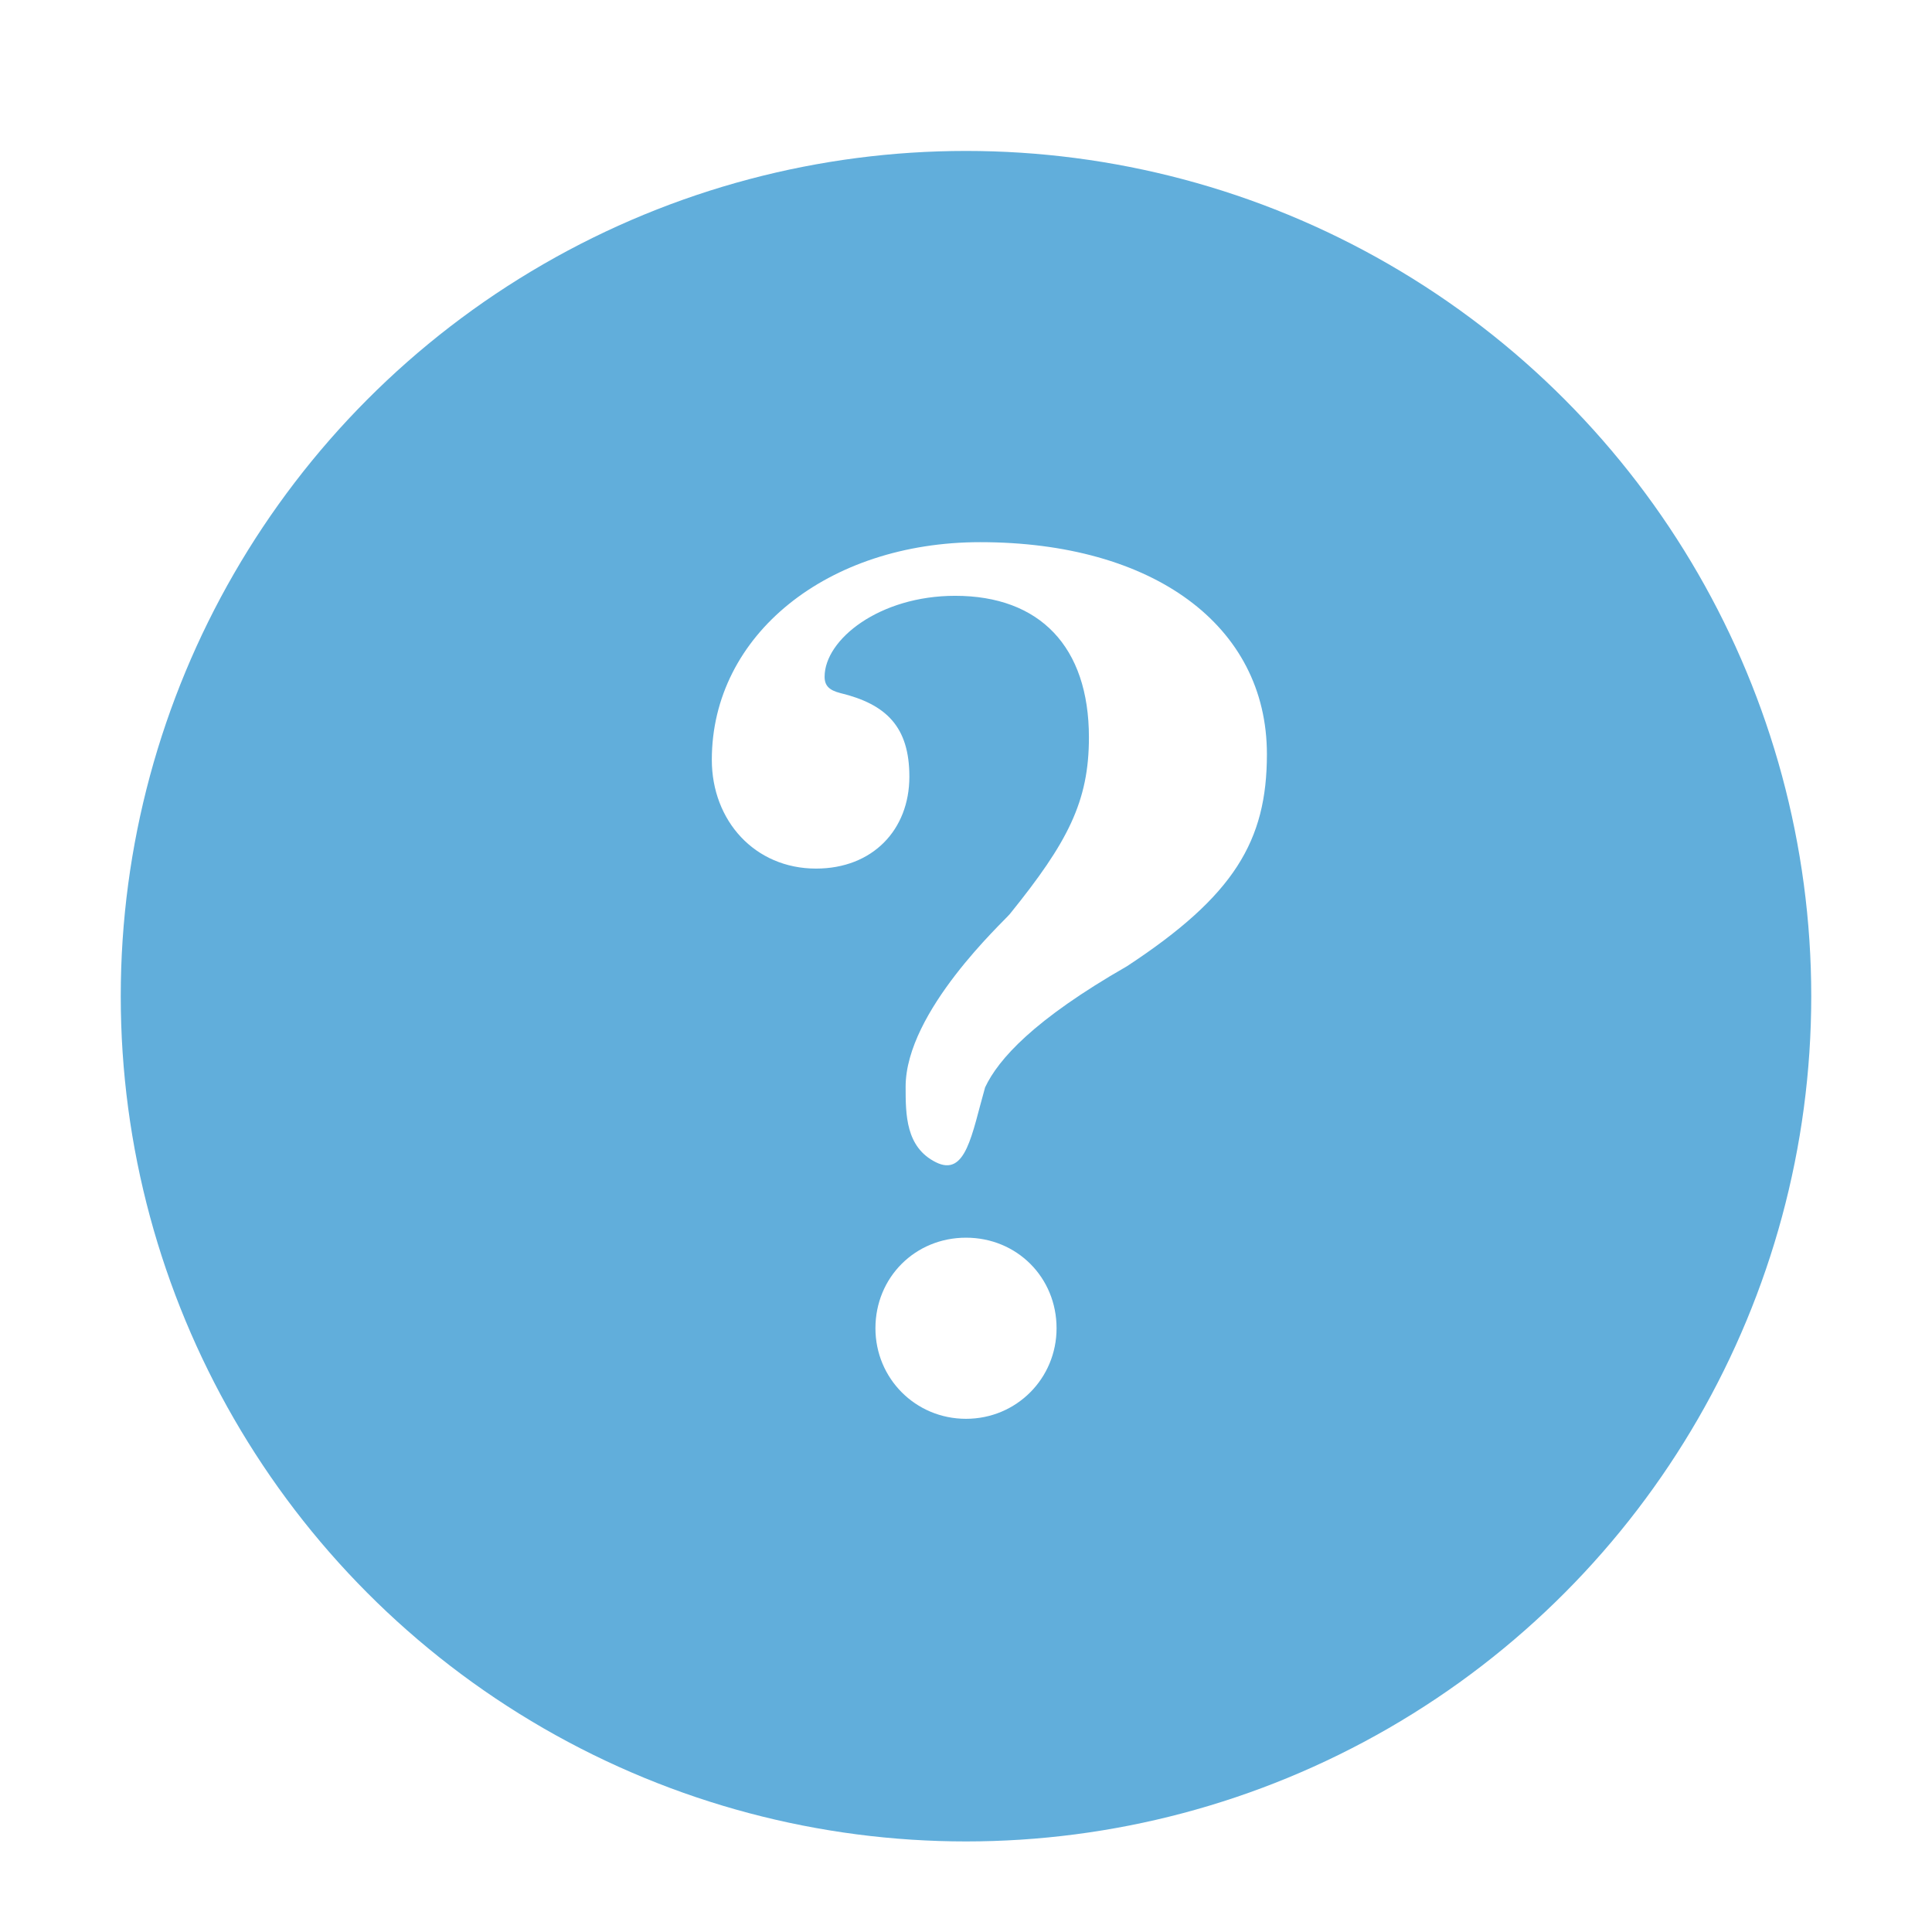 <svg xmlns="http://www.w3.org/2000/svg" width="64" height="64" viewBox="0 0 64 64">
  <defs>
    <filter id="dialog-question-a" width="128.6%" height="128.6%" x="-14.3%" y="-14.3%" filterUnits="objectBoundingBox">
      <feOffset dy="1" in="SourceAlpha" result="shadowOffsetOuter1"/>
      <feGaussianBlur in="shadowOffsetOuter1" result="shadowBlurOuter1" stdDeviation="1.5"/>
      <feColorMatrix in="shadowBlurOuter1" result="shadowMatrixOuter1" values="0 0 0 0 0   0 0 0 0 0   0 0 0 0 0  0 0 0 0.2 0"/>
      <feMerge>
        <feMergeNode in="shadowMatrixOuter1"/>
        <feMergeNode in="SourceGraphic"/>
      </feMerge>
    </filter>
  </defs>
  <g fill="none" filter="url(#dialog-question-a)" transform="translate(4 4)">
    <circle cx="28" cy="28" r="28" fill="#61AEDB"/>
    <path fill="#FFF" d="M28 36C26.315 36 25 37.315 25 39 25 40.661 26.326 42 28 42 29.674 42 31 40.661 31 39 31 37.315 29.685 36 28 36zM28.468 12.96C23.424 12.96 19.58 16.024 19.58 20.17 19.58 22.186 21.003 23.773 23.032 23.773 24.906 23.773 26.124 22.489 26.124 20.728 26.124 19.08 25.364 18.327 23.83 17.957 23.471 17.864 23.316 17.717 23.316 17.418 23.316 16.185 25.131 14.737 27.64 14.737 30.442 14.737 32.072 16.421 32.072 19.427 32.072 21.548 31.375 22.899 29.452 25.278 29.252 25.525 26 28.5 26 31 26 31.917 26 33 27 33.5 28 34 28.192 32.568 28.633 31.02 29.071 30.088 30.241 28.78 33.333 27.007 36.883 24.676 37.968 22.859 37.968 19.984 37.968 15.705 34.179 12.96 28.468 12.96z"/>
  </g>
</svg>
